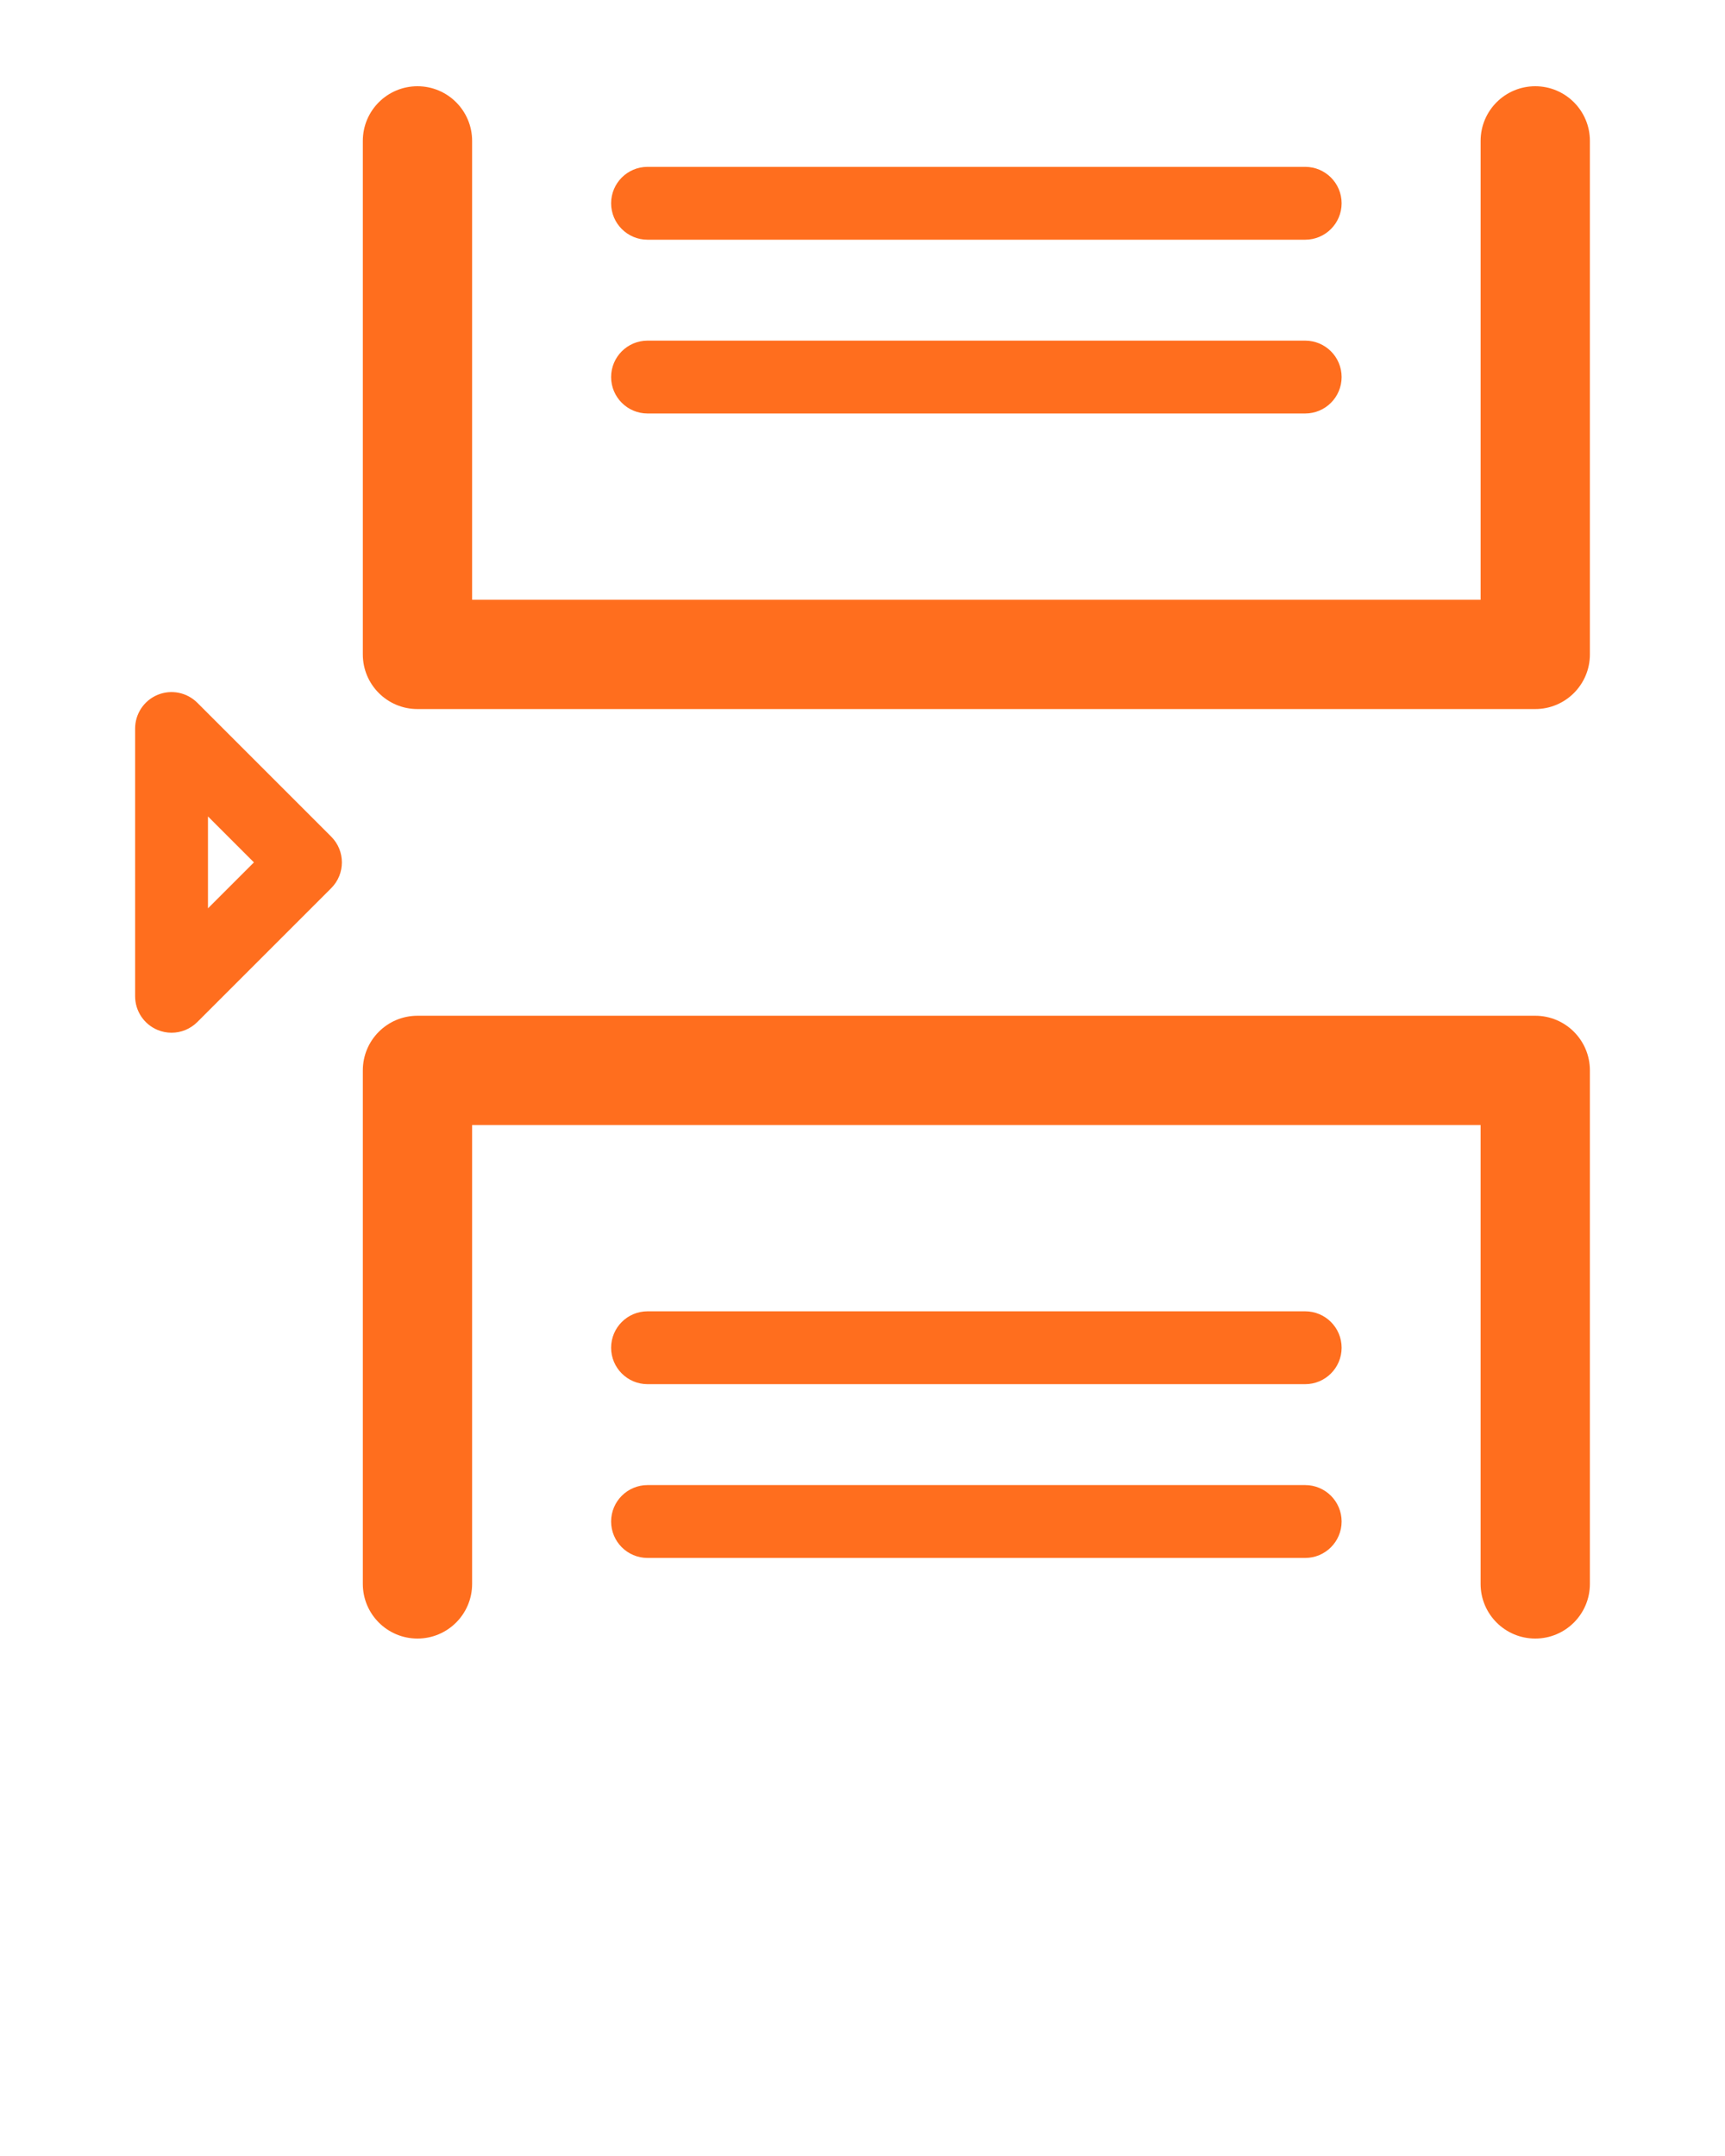 <svg xmlns="http://www.w3.org/2000/svg" xmlns:xlink="http://www.w3.org/1999/xlink" version="1.1" x="0px" y="0px" viewBox="0 0 100 125" enable-background="new 0 0 100 100" xml:space="preserve"><g><line fill="none" x1="-3319.667" y1="1861.604" x2="-3319.667" y2="1844.477"/><path d="M-3319.667,1864.604c-1.657,0-3-1.343-3-3v-17.128c0-1.657,1.343-3,3-3s3,1.343,3,3v17.128   C-3316.667,1863.262-3318.01,1864.604-3319.667,1864.604z"/></g><g><line fill="none" x1="-3301.486" y1="1861.604" x2="-3301.486" y2="1829.382"/><path d="M-3301.486,1864.604c-1.657,0-3-1.343-3-3v-32.223c0-1.657,1.343-3,3-3s3,1.343,3,3v32.223   C-3298.486,1863.262-3299.829,1864.604-3301.486,1864.604z"/></g><g><line fill="none" x1="-3283.305" y1="1861.604" x2="-3283.305" y2="1813.125"/></g><g><g><g><path d="M-3256.098,1846.671c-1.657,0-3-1.343-3-3v-9.441c0-1.657,1.343-3,3-3s3,1.343,3,3v9.441     C-3253.098,1845.328-3254.441,1846.671-3256.098,1846.671z"/></g><g><path d="M-3256.1,1854.95c-0.79,0-1.56-0.32-2.12-0.881c-0.56-0.56-0.88-1.329-0.88-2.119s0.32-1.561,0.88-2.12     c1.11-1.12,3.13-1.12,4.24,0c0.56,0.55,0.88,1.33,0.88,2.12s-0.32,1.56-0.88,2.119     C-3254.54,1854.63-3255.31,1854.95-3256.1,1854.95z"/></g></g></g><g><line fill="none" x1="-3265.124" y1="1829.382" x2="-3265.124" y2="1797.74"/></g><g><line fill="none" x1="-3246.943" y1="1830.405" x2="-3246.943" y2="1782.354"/><path fill="#ff6e1e" d="M-3227.54,1860.34l-16.4-30.68v-47.31c0-1.65-1.35-3-3-3c-1.66,0-3,1.35-3,3v36.09l-3.51-6.57   c-0.52-0.98-1.54-1.59-2.65-1.59s-2.12,0.61-2.64,1.59l-3.38,6.32v-20.45c0-1.66-1.35-3-3-3c-1.66,0-3,1.34-3,3v31.67l-12.18,22.78   v-39.07c0-1.65-1.35-3-3-3c-1.66,0-3,1.35-3,3v48.48c0,1.66,1.34,3,3,3c0.1,0,0.2-0.01,0.3-0.02c0.31,0.11,0.65,0.17,0.99,0.17   h51.83c1.05,0,2.03-0.55,2.57-1.46C-3227.07,1862.39-3227.04,1861.27-3227.54,1860.34z M-3277.01,1858.75l20.91-39.11l6.5,12.16   c0.01,0.02,0.03,0.05,0.04,0.07l14.37,26.88H-3277.01z"/></g><g><path fill="#ff6e1e" d="M75.663,80.251H37.539c-1.166,0-2.112-0.946-2.112-2.112s0.946-2.112,2.112-2.112h38.124   c1.166,0,2.112,0.946,2.112,2.112S76.829,80.251,75.663,80.251z"/></g><g><path fill="#ff6e1e" d="M75.663,90.326H37.539c-1.166,0-2.112-0.946-2.112-2.112c0-1.166,0.946-2.112,2.112-2.112h38.124   c1.166,0,2.112,0.946,2.112,2.112C77.775,89.38,76.829,90.326,75.663,90.326z"/></g><g><path fill="#ff6e1e" d="M75.663,13.898H37.539c-1.166,0-2.112-0.946-2.112-2.112s0.946-2.112,2.112-2.112h38.124   c1.166,0,2.112,0.946,2.112,2.112S76.829,13.898,75.663,13.898z"/></g><g><path fill="#ff6e1e" d="M75.663,23.973H37.539c-1.166,0-2.112-0.946-2.112-2.112s0.946-2.112,2.112-2.112h38.124   c1.166,0,2.112,0.946,2.112,2.112S76.829,23.973,75.663,23.973z"/></g><g><path fill="#ff6e1e" d="M89,95c-1.75,0-3.168-1.418-3.168-3.168V65.227H27.369v26.605c0,1.75-1.418,3.168-3.168,3.168   s-3.168-1.418-3.168-3.168V62.059c0-1.75,1.418-3.168,3.168-3.168H89c1.75,0,3.168,1.418,3.168,3.168v29.773   C92.168,93.582,90.75,95,89,95z"/></g><g><path fill="#ff6e1e" d="M89,41.109H24.201c-1.75,0-3.168-1.418-3.168-3.168V8.168c0-1.75,1.418-3.168,3.168-3.168   s3.168,1.418,3.168,3.168v26.605h58.464V8.168C85.833,6.418,87.25,5,89,5c1.75,0,3.168,1.418,3.168,3.168v29.773   C92.168,39.691,90.75,41.109,89,41.109z"/></g><g><g><path fill="#ff6e1e" d="M9.944,59.875c-0.272,0-0.547-0.053-0.808-0.161c-0.789-0.327-1.303-1.097-1.303-1.951V42.237    c0-0.854,0.515-1.624,1.303-1.951c0.789-0.327,1.696-0.147,2.302,0.458l7.763,7.763c0.825,0.825,0.825,2.161,0,2.986l-7.763,7.763    C11.033,59.66,10.493,59.875,9.944,59.875z M12.056,47.335v5.329L14.72,50L12.056,47.335z"/></g></g></svg>
